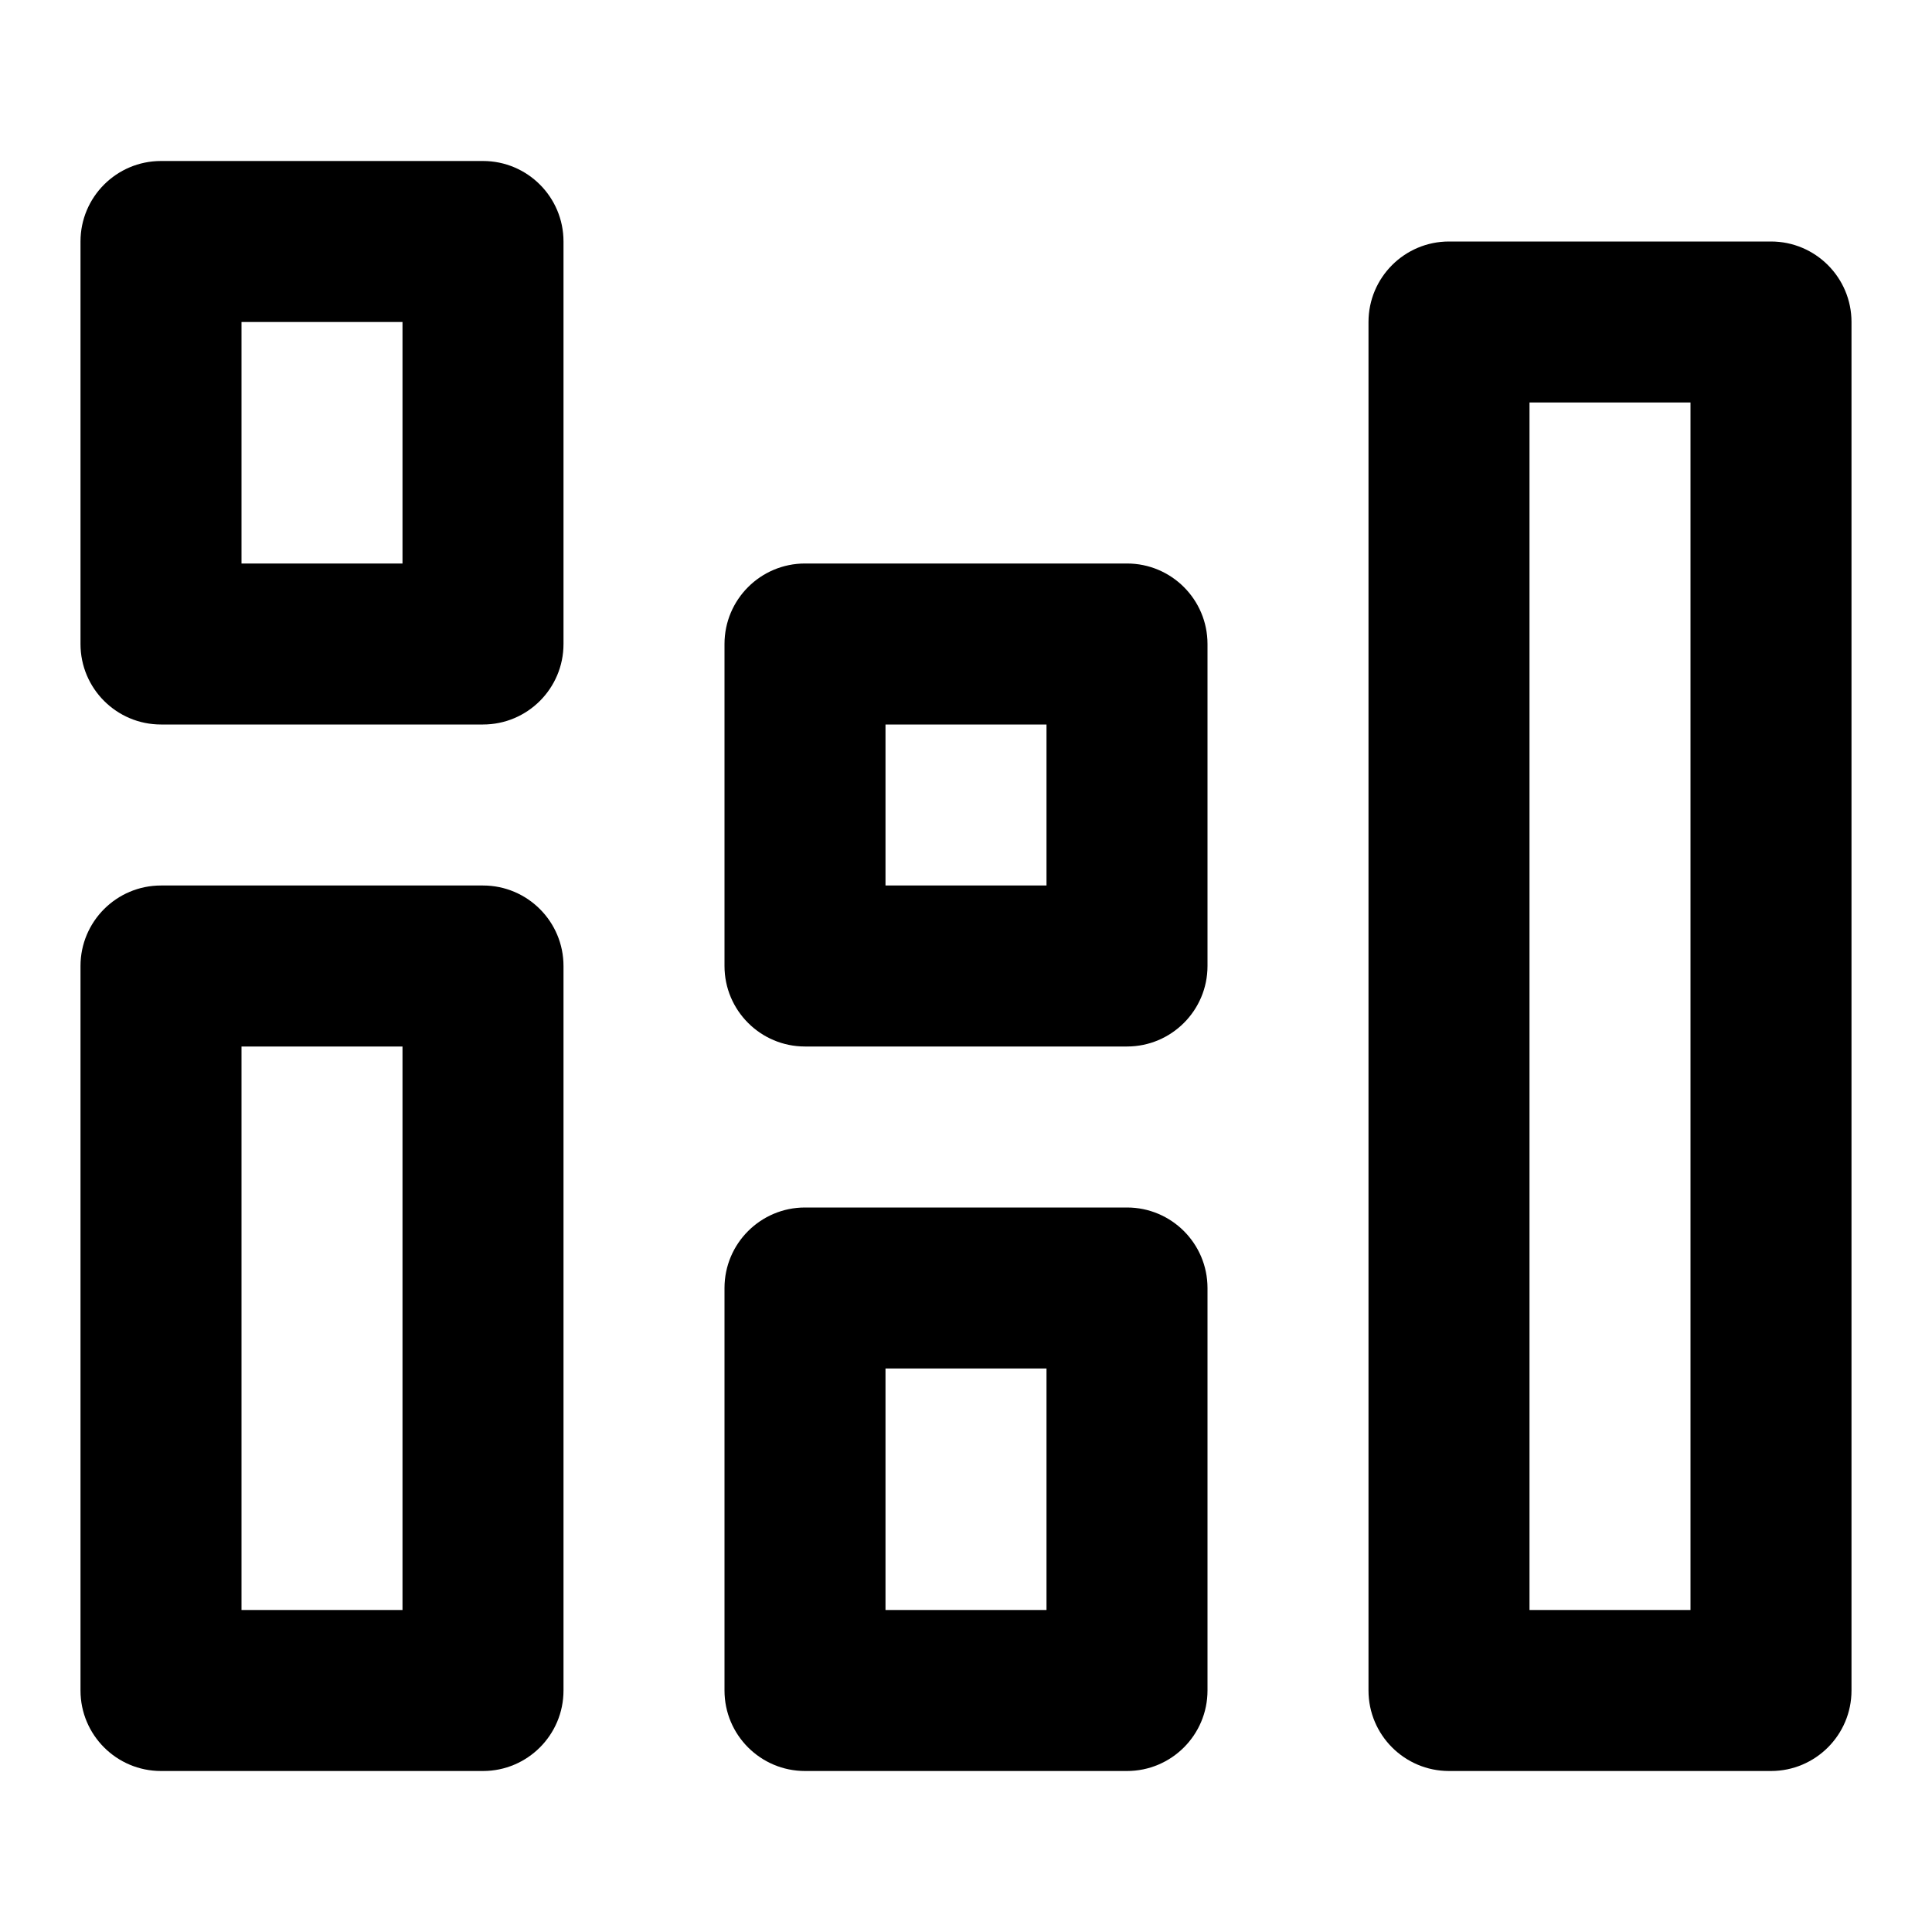 <svg width="24" height="24" viewBox="0 0 24 24" fill="none" xmlns="http://www.w3.org/2000/svg">
<path fill-rule="evenodd" clip-rule="evenodd" d="M3 13V20H5V13H3ZM2 11C1.448 11 1 11.448 1 12V21C1 21.552 1.448 22 2 22H6C6.552 22 7 21.552 7 21V12C7 11.448 6.552 11 6 11H2Z" fill="currentColor"/>
<path fill-rule="evenodd" clip-rule="evenodd" d="M11 17V20H13V17H11ZM10 15C9.448 15 9 15.448 9 16V21C9 21.552 9.448 22 10 22H14C14.552 22 15 21.552 15 21V16C15 15.448 14.552 15 14 15H10Z" fill="currentColor"/>
<path fill-rule="evenodd" clip-rule="evenodd" d="M19 5V20H21V5H19ZM18 3C17.448 3 17 3.448 17 4V21C17 21.552 17.448 22 18 22H22C22.552 22 23 21.552 23 21V4C23 3.448 22.552 3 22 3H18Z" fill="currentColor"/>
<path fill-rule="evenodd" clip-rule="evenodd" d="M3 4V7H5V4H3ZM2 2C1.448 2 1 2.448 1 3V8C1 8.552 1.448 9 2 9H6C6.552 9 7 8.552 7 8V3C7 2.448 6.552 2 6 2H2Z" fill="currentColor"/>
<path fill-rule="evenodd" clip-rule="evenodd" d="M11 9V11H13V9H11ZM10 7C9.448 7 9 7.448 9 8V12C9 12.552 9.448 13 10 13H14C14.552 13 15 12.552 15 12V8C15 7.448 14.552 7 14 7H10Z" fill="currentColor"/>
</svg>
